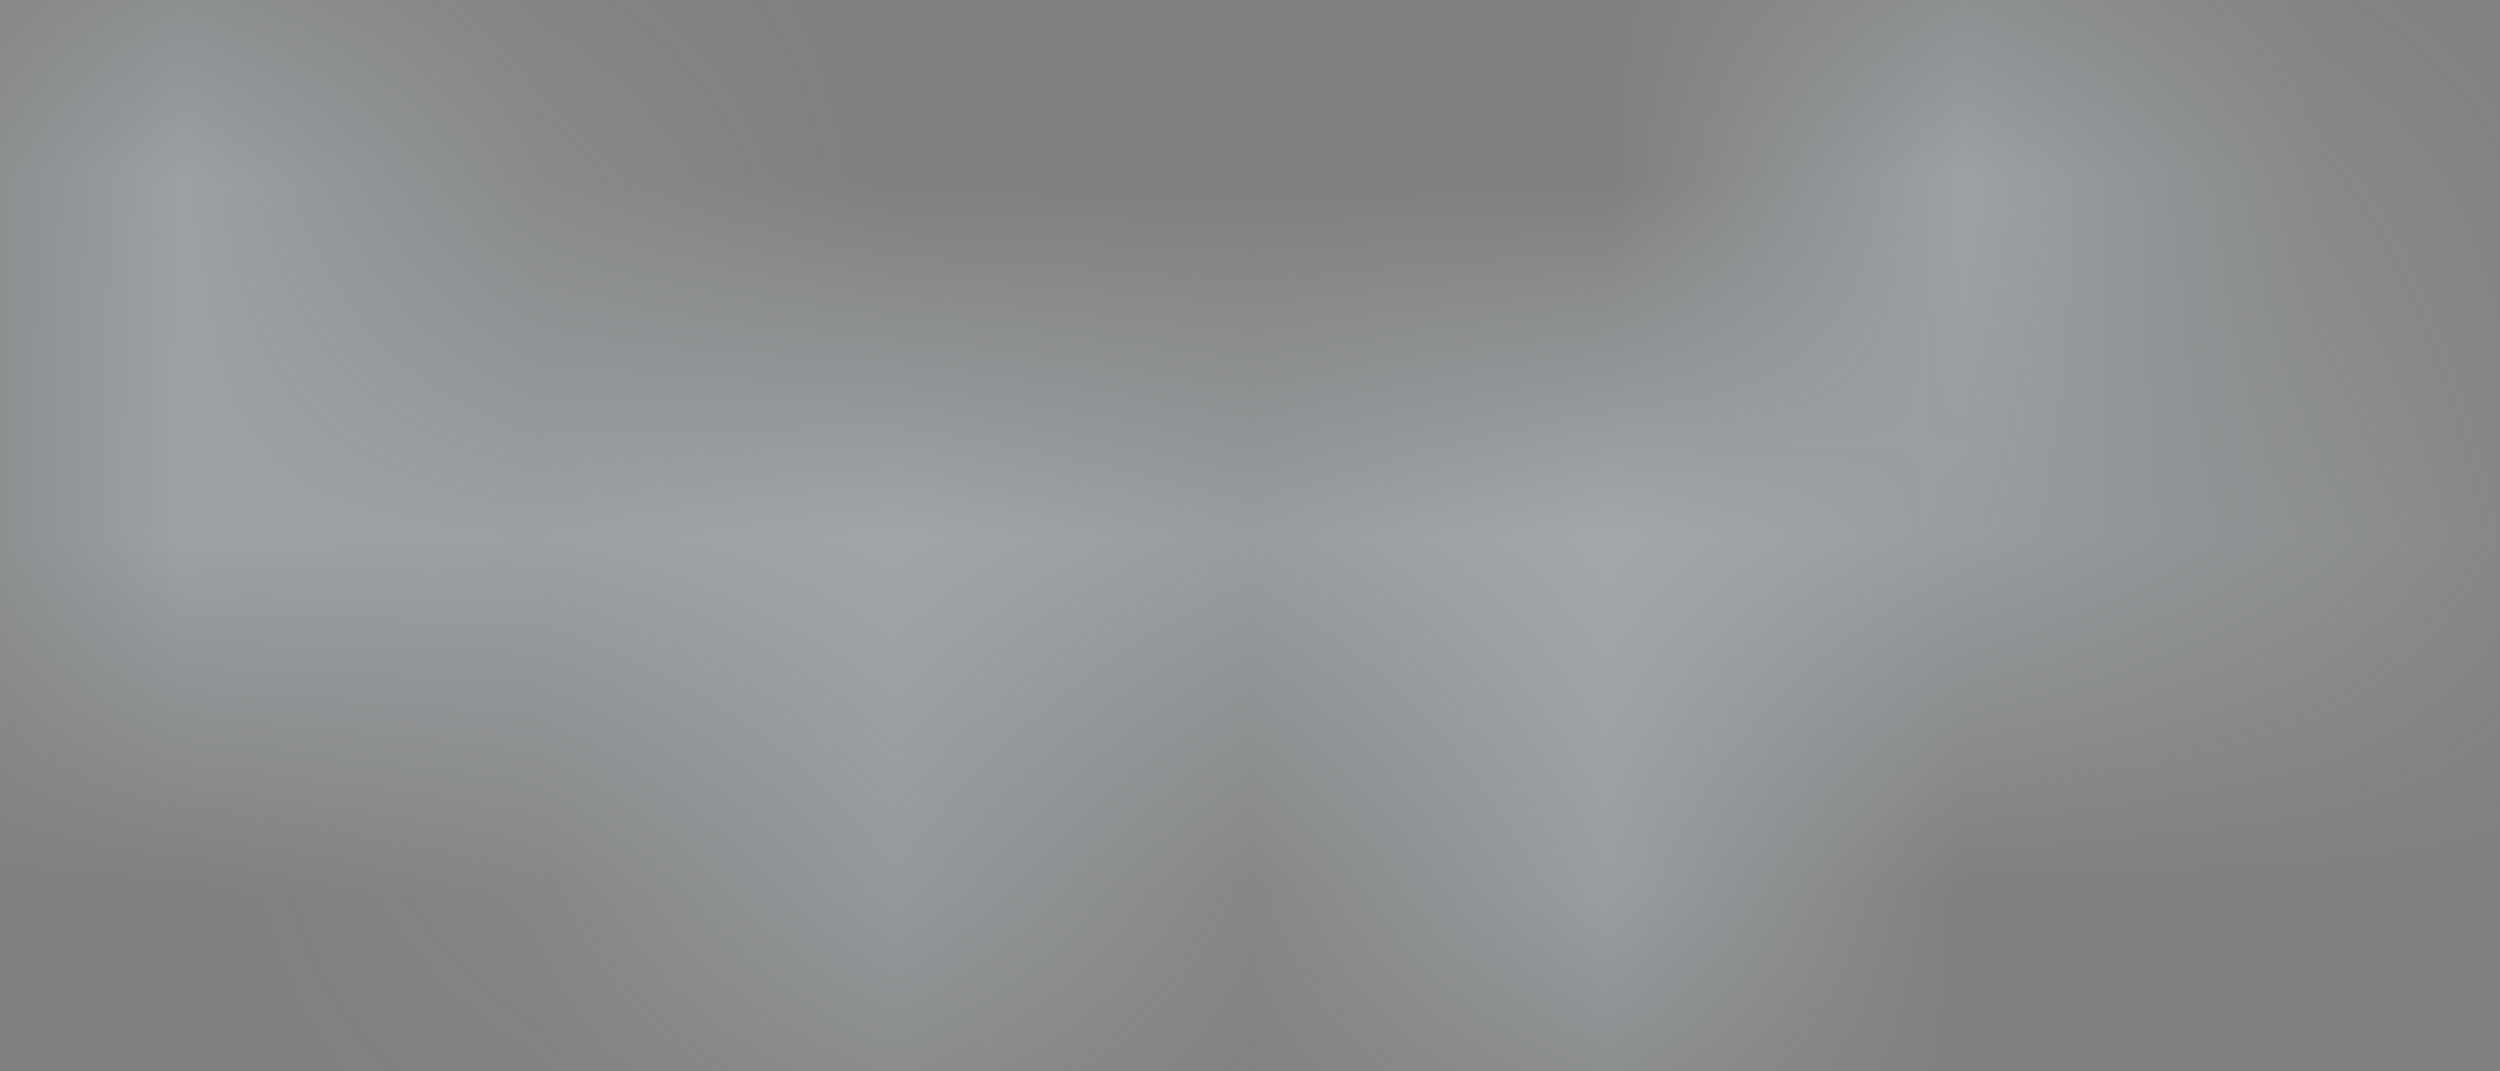 <svg width="7" height="3" viewBox="0 0 7 3" fill="none" xmlns="http://www.w3.org/2000/svg">
<rect x="0" y="0" width="7" height="3" fill="#808080" stroke="none"/>
<mask id="mask0_0_742" style="mask-type:alpha" maskUnits="userSpaceOnUse" x="0" y="0" width="7" height="3">
<path fill-rule="evenodd" clip-rule="evenodd" d="M0.239 0.058C0.339 -0.028 0.489 -0.017 0.574 0.082C1.505 1.161 2.397 1.655 3.251 1.655C4.105 1.655 4.998 1.161 5.931 0.082C6.016 -0.017 6.166 -0.028 6.265 0.058C6.365 0.144 6.375 0.294 6.29 0.393C5.315 1.521 4.302 2.13 3.251 2.13C2.2 2.13 1.188 1.521 0.215 0.393C0.129 0.294 0.14 0.144 0.239 0.058Z" fill="white"/>
<path fill-rule="evenodd" clip-rule="evenodd" d="M1.165 0.774C1.257 0.867 1.257 1.017 1.165 1.11L0.405 1.87C0.312 1.963 0.162 1.963 0.07 1.87C-0.023 1.778 -0.023 1.627 0.07 1.534L0.829 0.774C0.922 0.681 1.072 0.681 1.165 0.774Z" fill="white"/>
<path fill-rule="evenodd" clip-rule="evenodd" d="M5.339 0.774C5.246 0.867 5.246 1.017 5.339 1.11L6.098 1.87C6.191 1.963 6.341 1.963 6.434 1.87C6.527 1.778 6.527 1.627 6.434 1.534L5.675 0.774C5.582 0.681 5.432 0.681 5.339 0.774Z" fill="white"/>
<path fill-rule="evenodd" clip-rule="evenodd" d="M2.553 1.572C2.672 1.628 2.724 1.769 2.668 1.888L2.214 2.863C2.159 2.982 2.018 3.033 1.899 2.978C1.78 2.922 1.729 2.781 1.784 2.662L2.238 1.687C2.293 1.568 2.435 1.517 2.553 1.572Z" fill="white"/>
<path fill-rule="evenodd" clip-rule="evenodd" d="M3.946 1.569C3.827 1.625 3.776 1.766 3.831 1.885L4.285 2.86C4.341 2.979 4.482 3.03 4.601 2.975C4.72 2.919 4.771 2.778 4.716 2.659L4.262 1.684C4.206 1.565 4.065 1.514 3.946 1.569Z" fill="white"/>
</mask>
<g mask="url(#mask0_0_742)">
<rect x="-4.7" y="-4.239" width="15.949" height="11.503" fill="#E8F5FE"/>
<g opacity="0.25">
<rect x="-4.7" y="-4.239" width="15.949" height="11.503" fill="#2D2D2D"/>
</g>
</g>
</svg>
